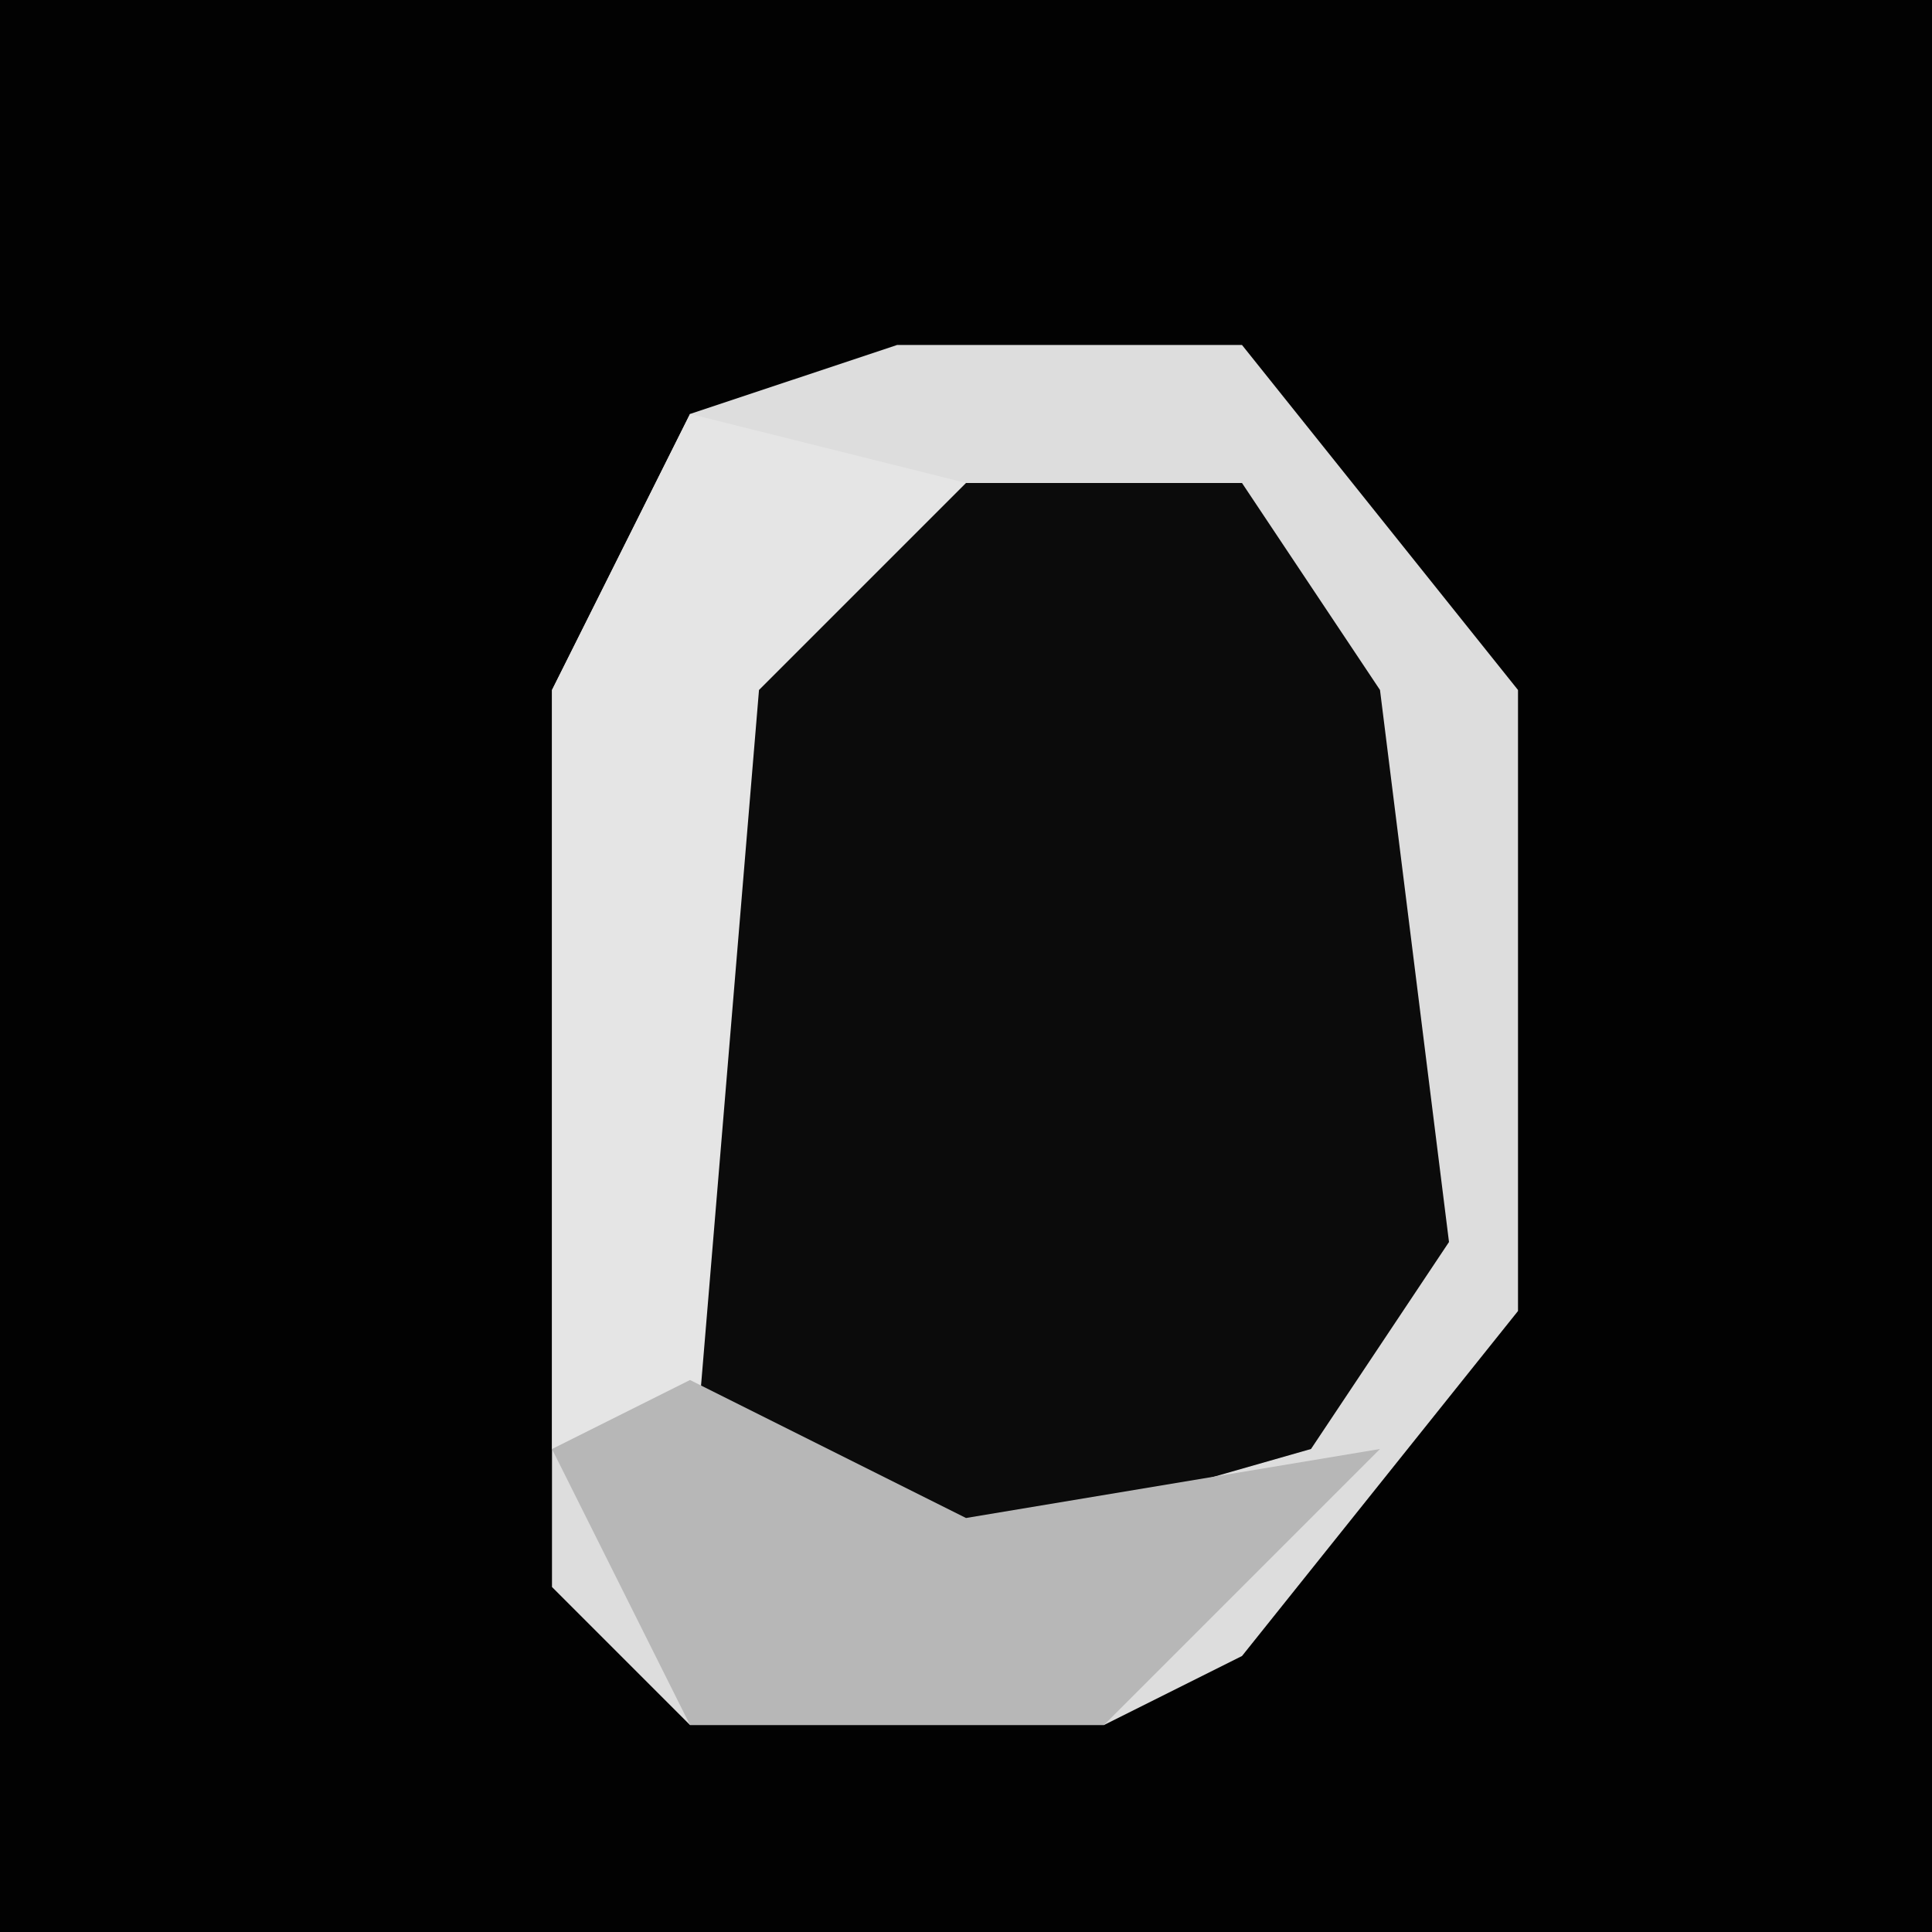 <?xml version="1.0" encoding="UTF-8"?>
<svg version="1.1" xmlns="http://www.w3.org/2000/svg" width="28" height="28">
<path d="M0,0 L28,0 L28,28 L0,28 Z " fill="#020202" transform="translate(0,0)"/>
<path d="M0,0 L5,0 L9,5 L9,14 L5,19 L3,20 L-3,20 L-5,18 L-5,5 L-3,1 Z " fill="#0B0B0B" transform="translate(13,5)"/>
<path d="M0,0 L5,0 L9,5 L9,14 L5,19 L3,20 L-3,20 L-5,18 L-5,5 L-3,1 Z M-1,2 L-3,5 L-3,15 L-1,18 L6,16 L8,13 L7,5 L5,2 Z " fill="#DDDDDD" transform="translate(13,5)"/>
<path d="M0,0 L4,1 L1,4 L0,16 L-2,15 L-2,4 Z " fill="#E5E5E5" transform="translate(10,6)"/>
<path d="M0,0 L4,2 L10,1 L6,5 L0,5 L-2,1 Z " fill="#B7B7B7" transform="translate(10,20)"/>
</svg>
